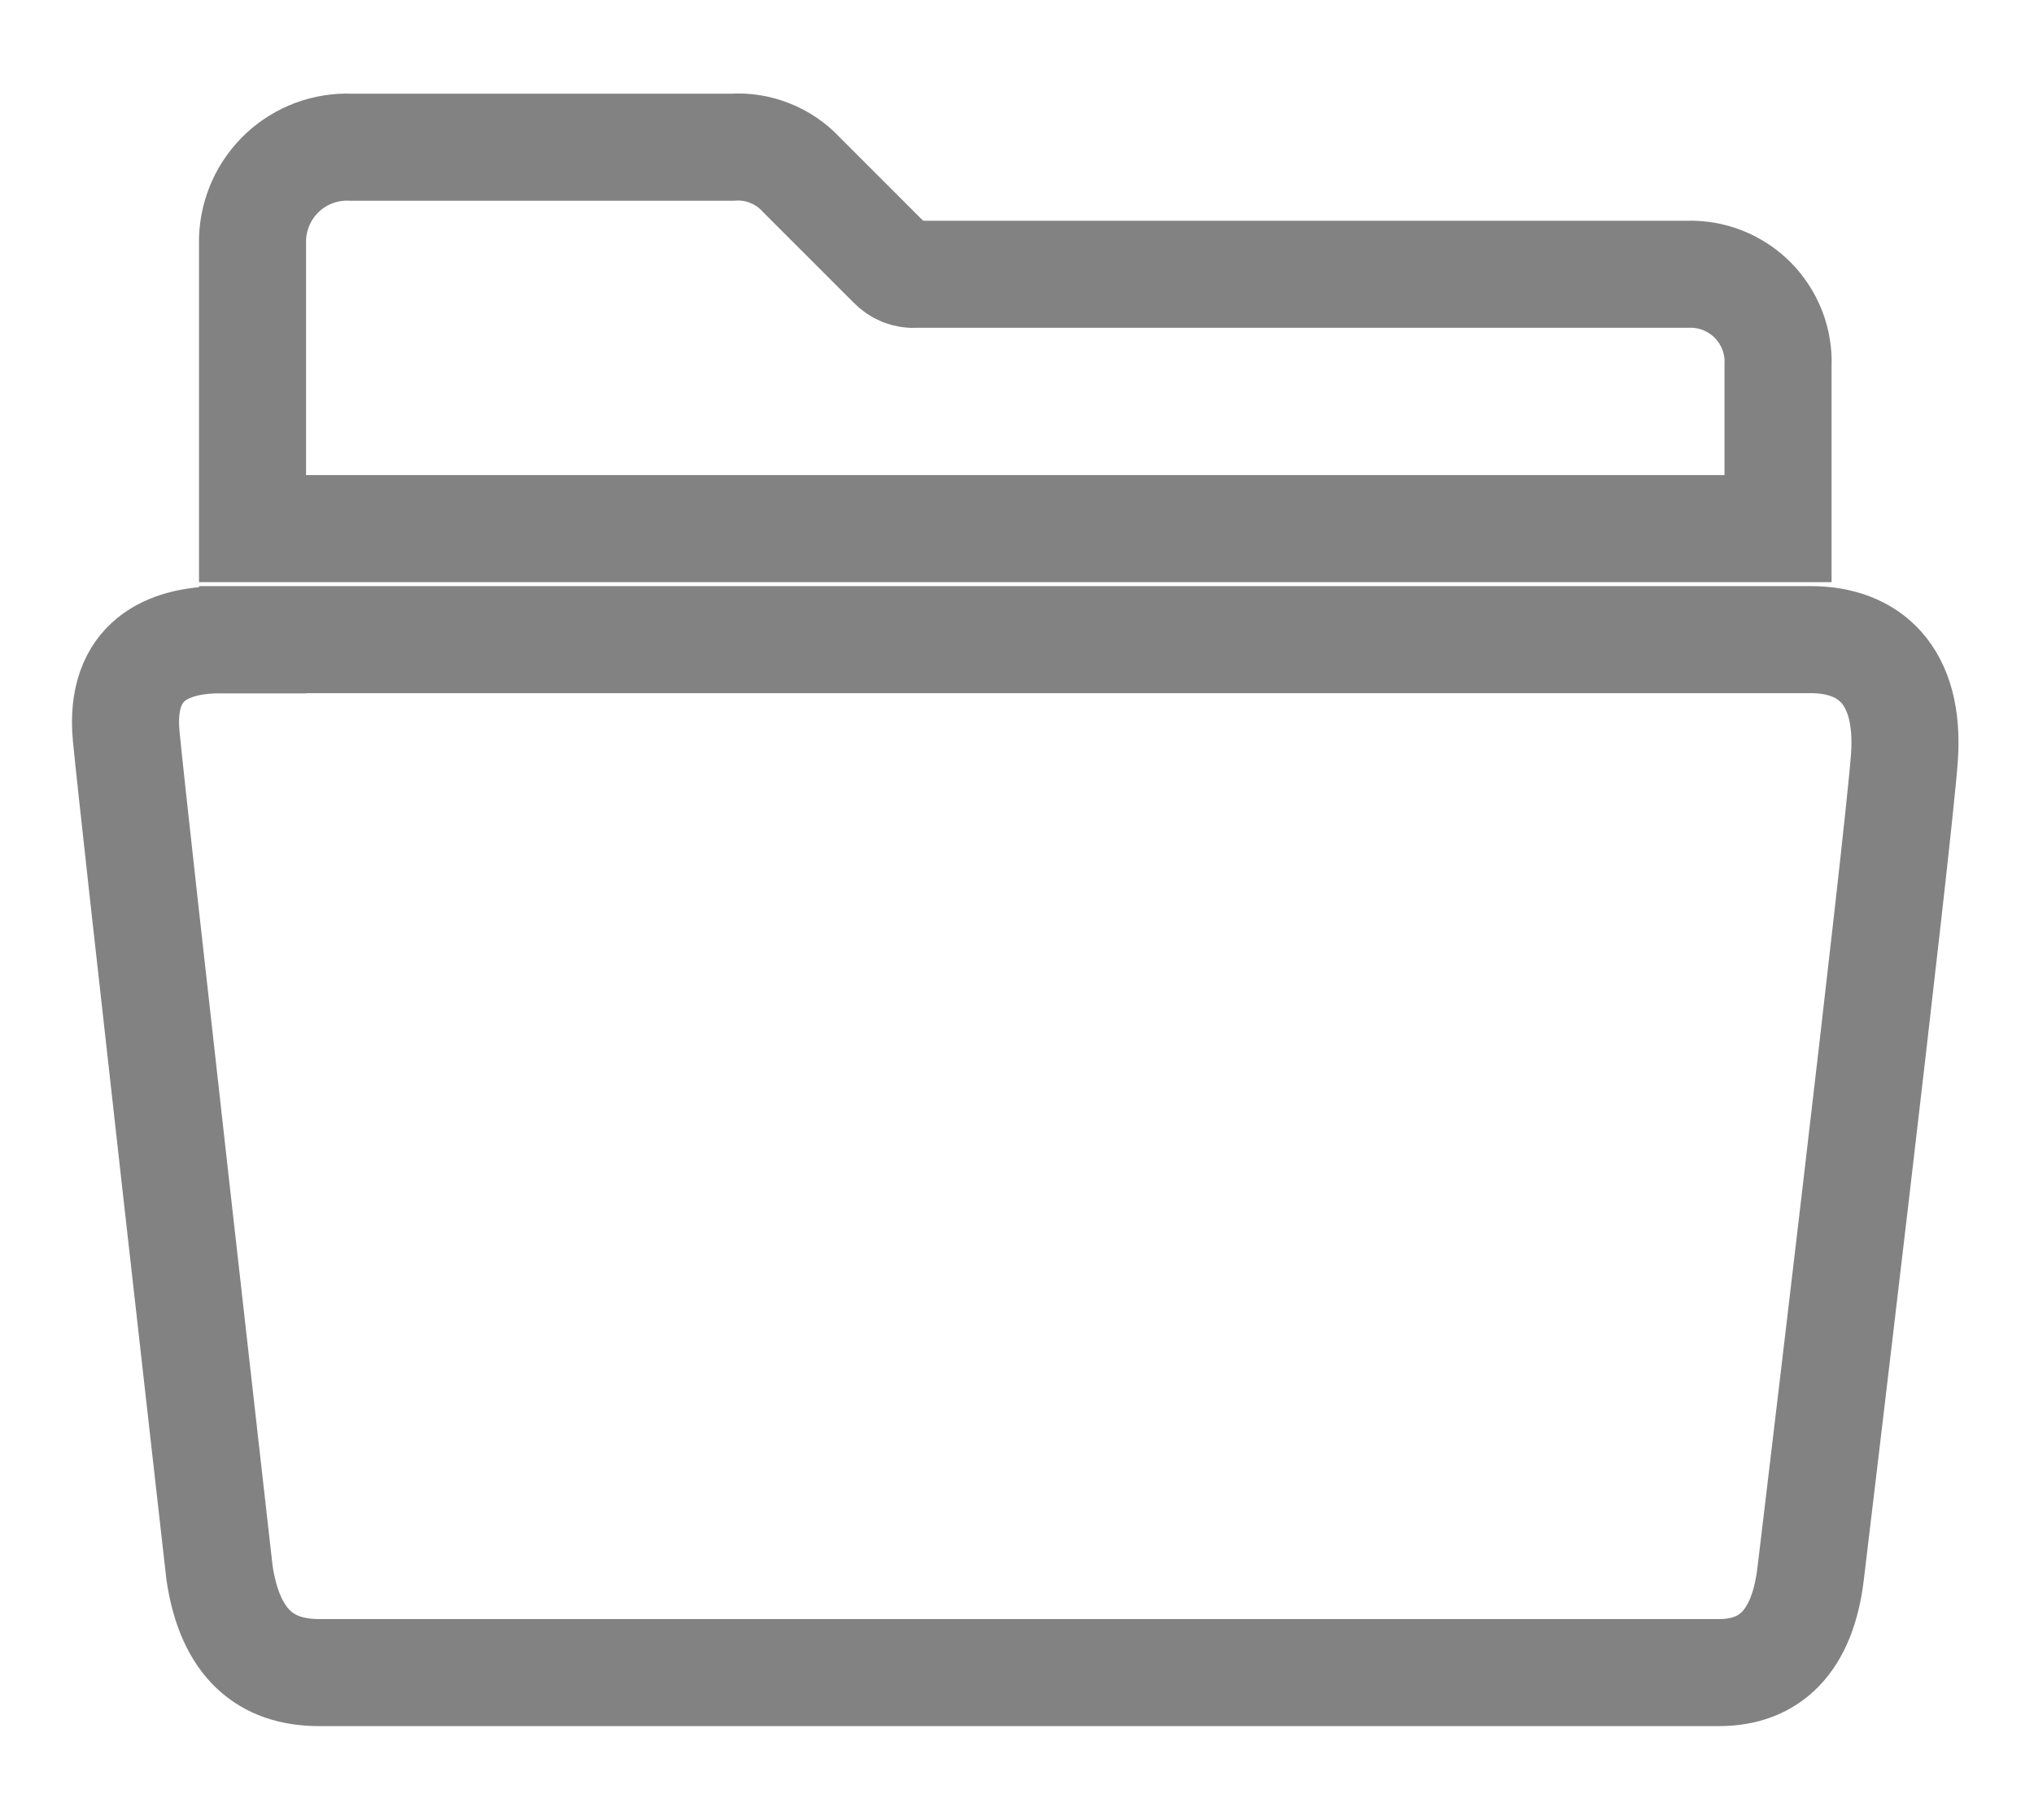 <svg width="19" height="17" viewBox="0 0 19 17" fill="none" xmlns="http://www.w3.org/2000/svg">
<path d="M16.609 3.416C16.614 3.303 16.596 3.191 16.555 3.085C16.514 2.98 16.452 2.884 16.373 2.804C16.294 2.724 16.198 2.661 16.093 2.619C15.989 2.578 15.876 2.558 15.763 2.562H8.553C8.511 2.566 8.469 2.559 8.43 2.544C8.391 2.528 8.356 2.504 8.327 2.473L7.492 1.638L7.485 1.631C7.404 1.543 7.304 1.475 7.193 1.431C7.082 1.386 6.962 1.367 6.842 1.375H3.276C3.16 1.37 3.044 1.389 2.935 1.429C2.825 1.47 2.725 1.532 2.64 1.611C2.555 1.691 2.486 1.786 2.438 1.892C2.39 1.998 2.363 2.113 2.359 2.229V4.938H16.609V3.416Z" stroke="#828282"/>
<path d="M2.359 5.977H2.051C1.576 5.977 1.112 6.166 1.179 6.877C1.246 7.588 2.051 14.696 2.051 14.696C2.151 15.357 2.485 15.624 2.979 15.624H16.06C16.531 15.624 16.839 15.335 16.914 14.696C16.914 14.696 17.738 7.834 17.79 7.07C17.842 6.306 17.46 5.975 16.914 5.975H2.359V5.977Z" stroke="#828282"/>
</svg>
